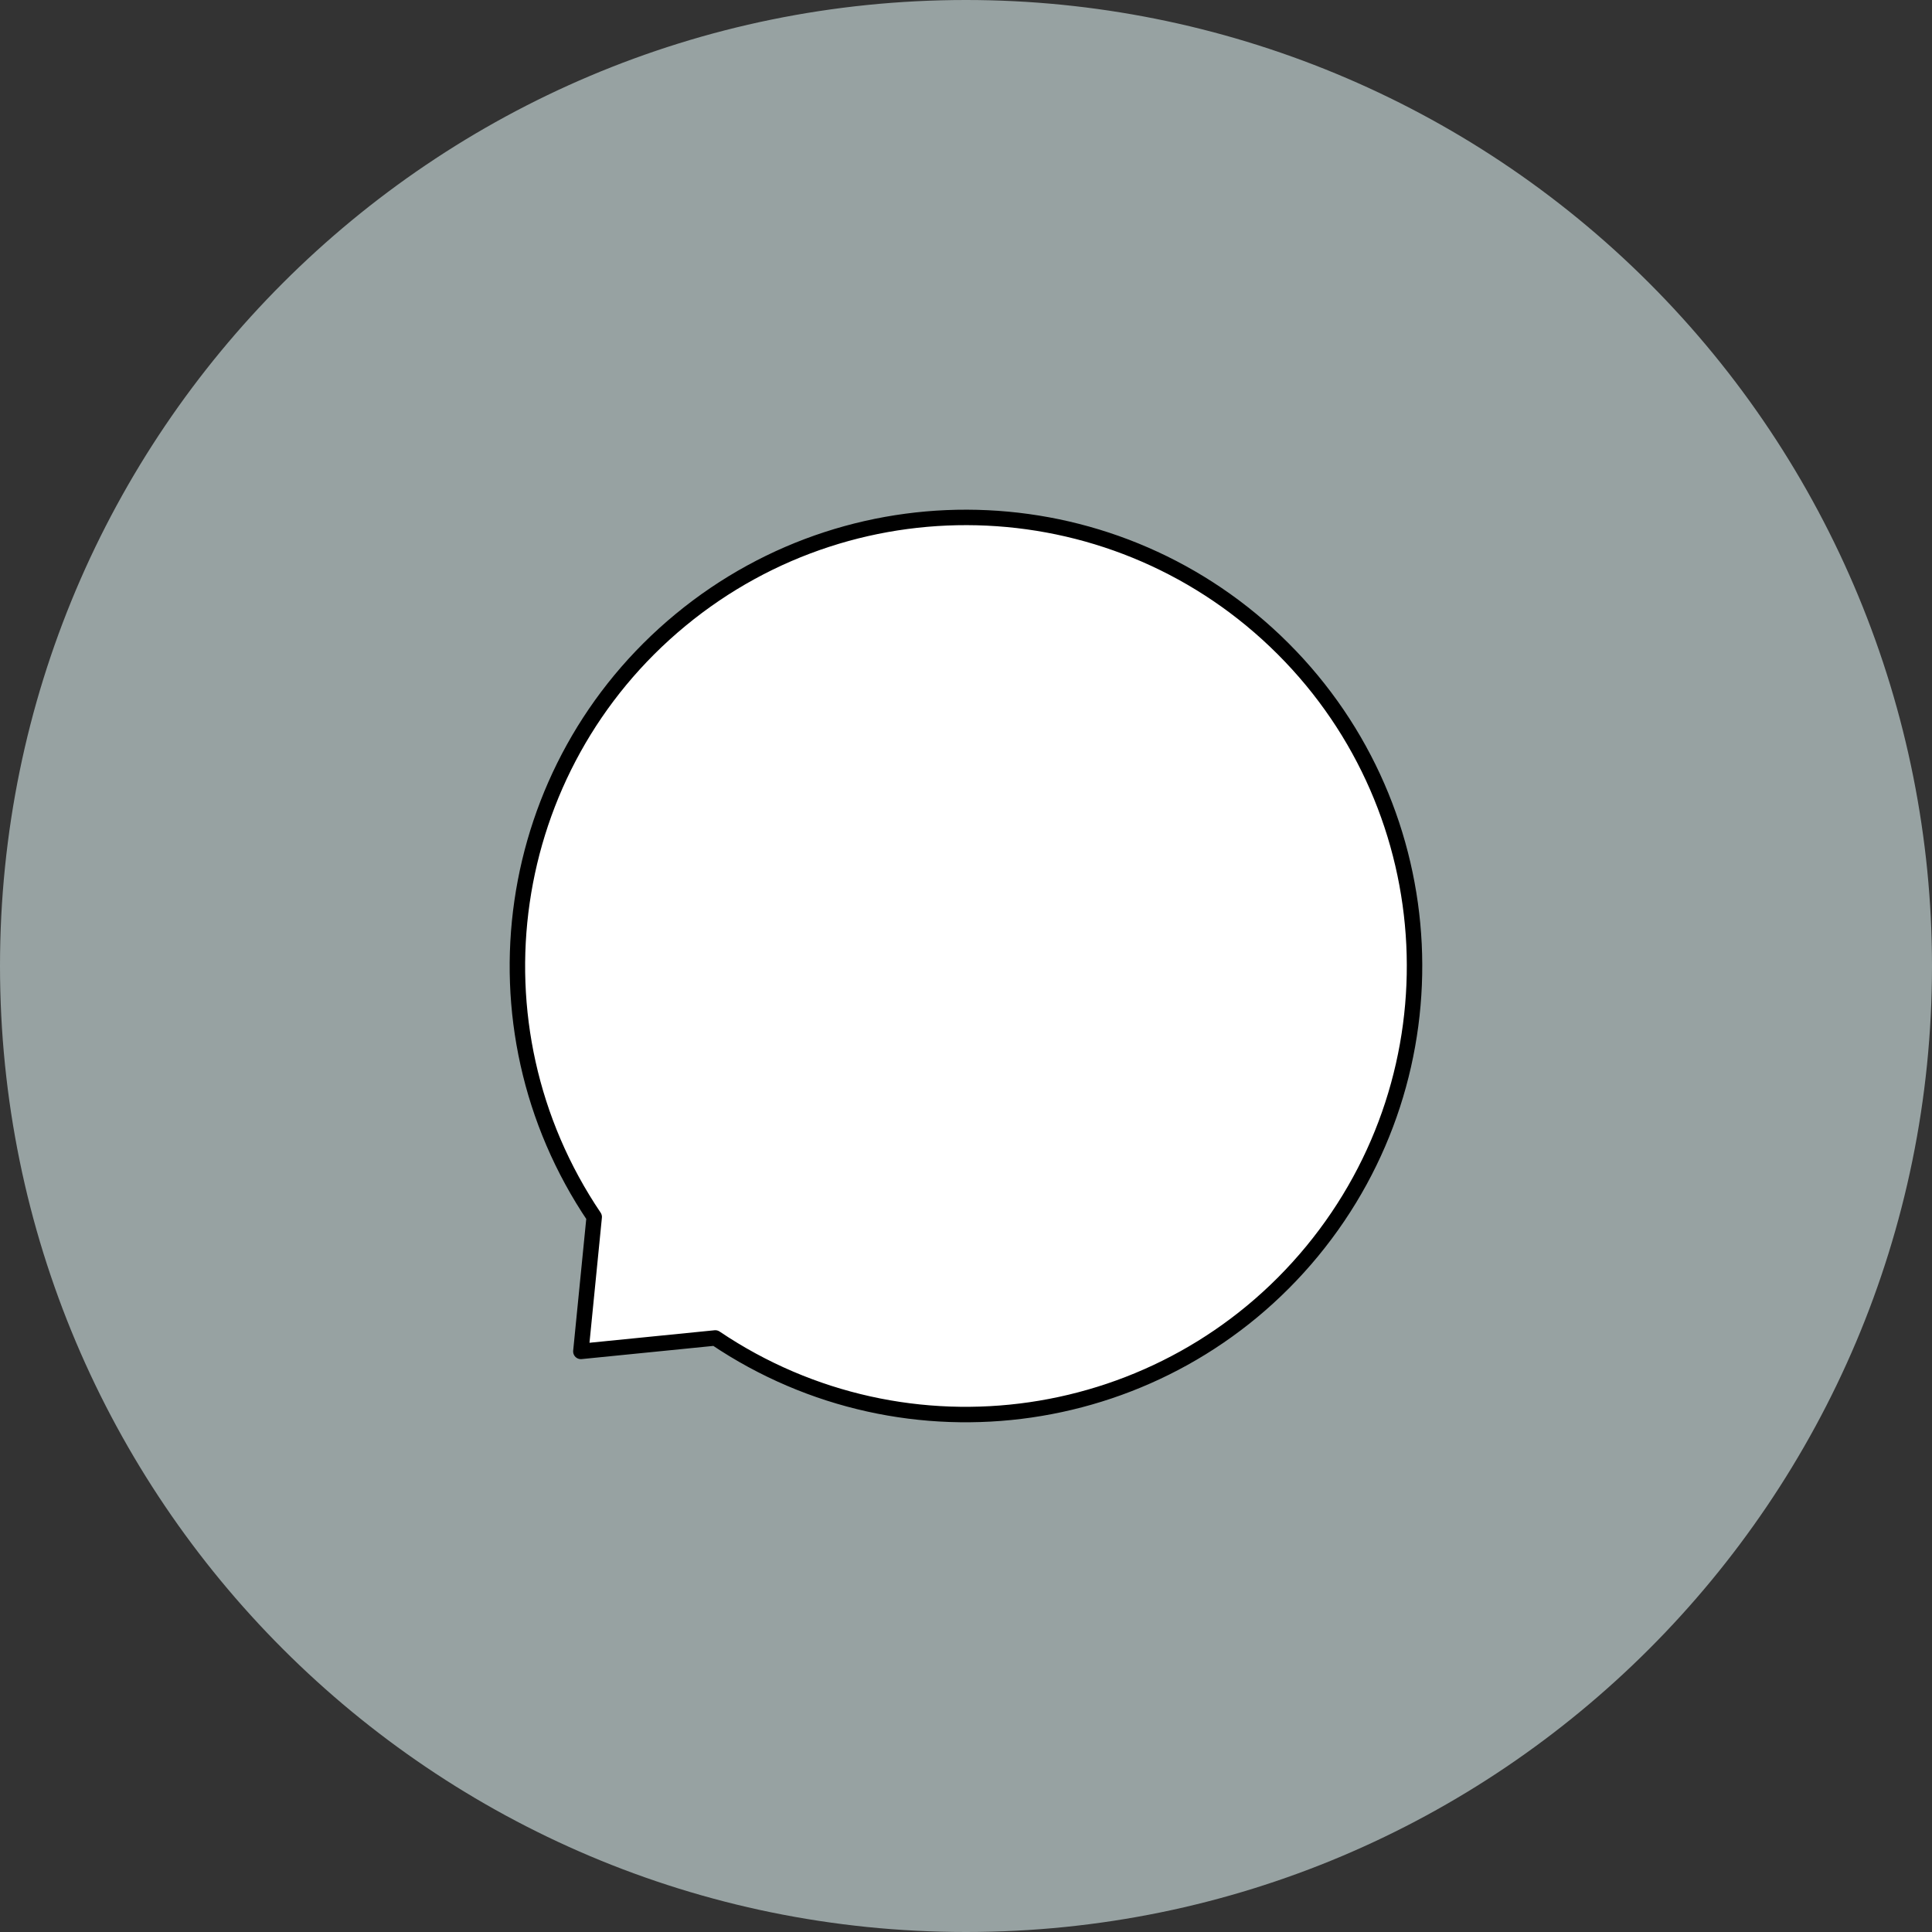 <svg version="1.1" viewBox="0.0 0.0 1000.0 1000.0" fill="none" stroke="none" stroke-linecap="square" stroke-miterlimit="10" xmlns:xlink="http://www.w3.org/1999/xlink" xmlns="http://www.w3.org/2000/svg"><rect x="0.0" y="0.0" width="1000.0" height="1000.0" fill="#333333" stroke="none"/><clipPath id="p.0"><path d="m0 0l1000.0 0l0 1000.0l-1000.0 0l0 -1000.0z" clip-rule="nonzero"/></clipPath><g clip-path="url(#p.0)"><path fill="#000000" fill-opacity="0.0" d="m0 0l1000.0 0l0 1000.0l-1000.0 0z" fill-rule="evenodd"/><path fill="#97a2a2" d="m0 500.0l0 0c0 -276.142 223.858 -500.0 500.0 -500.0l0 0c132.608 0 259.785 52.678 353.553 146.447c93.768 93.768 146.447 220.945 146.447 353.553l0 0c0 276.142 -223.858 500.0 -500.0 500.0l0 0c-276.142 0 -500.0 -223.858 -500.0 -500.0z" fill-rule="evenodd"/><path fill="#ffffff" d="m300.655 699.483l6.906 -69.587c-66.922 -99.131 -47.583 -232.882 44.678 -308.998c92.261 -76.115 227.25 -69.685 311.857 14.856c84.608 84.541 91.145 219.524 15.103 311.846c-76.042 92.321 -209.778 111.766 -308.962 44.922z" fill-rule="evenodd"/><path stroke="#000000" stroke-width="8.0" stroke-linejoin="round" stroke-linecap="butt" d="m300.655 699.483l6.906 -69.587c-66.922 -99.131 -47.583 -232.882 44.678 -308.998c92.261 -76.115 227.25 -69.685 311.857 14.856c84.608 84.541 91.145 219.524 15.103 311.846c-76.042 92.321 -209.778 111.766 -308.962 44.922z" fill-rule="evenodd"/></g></svg>